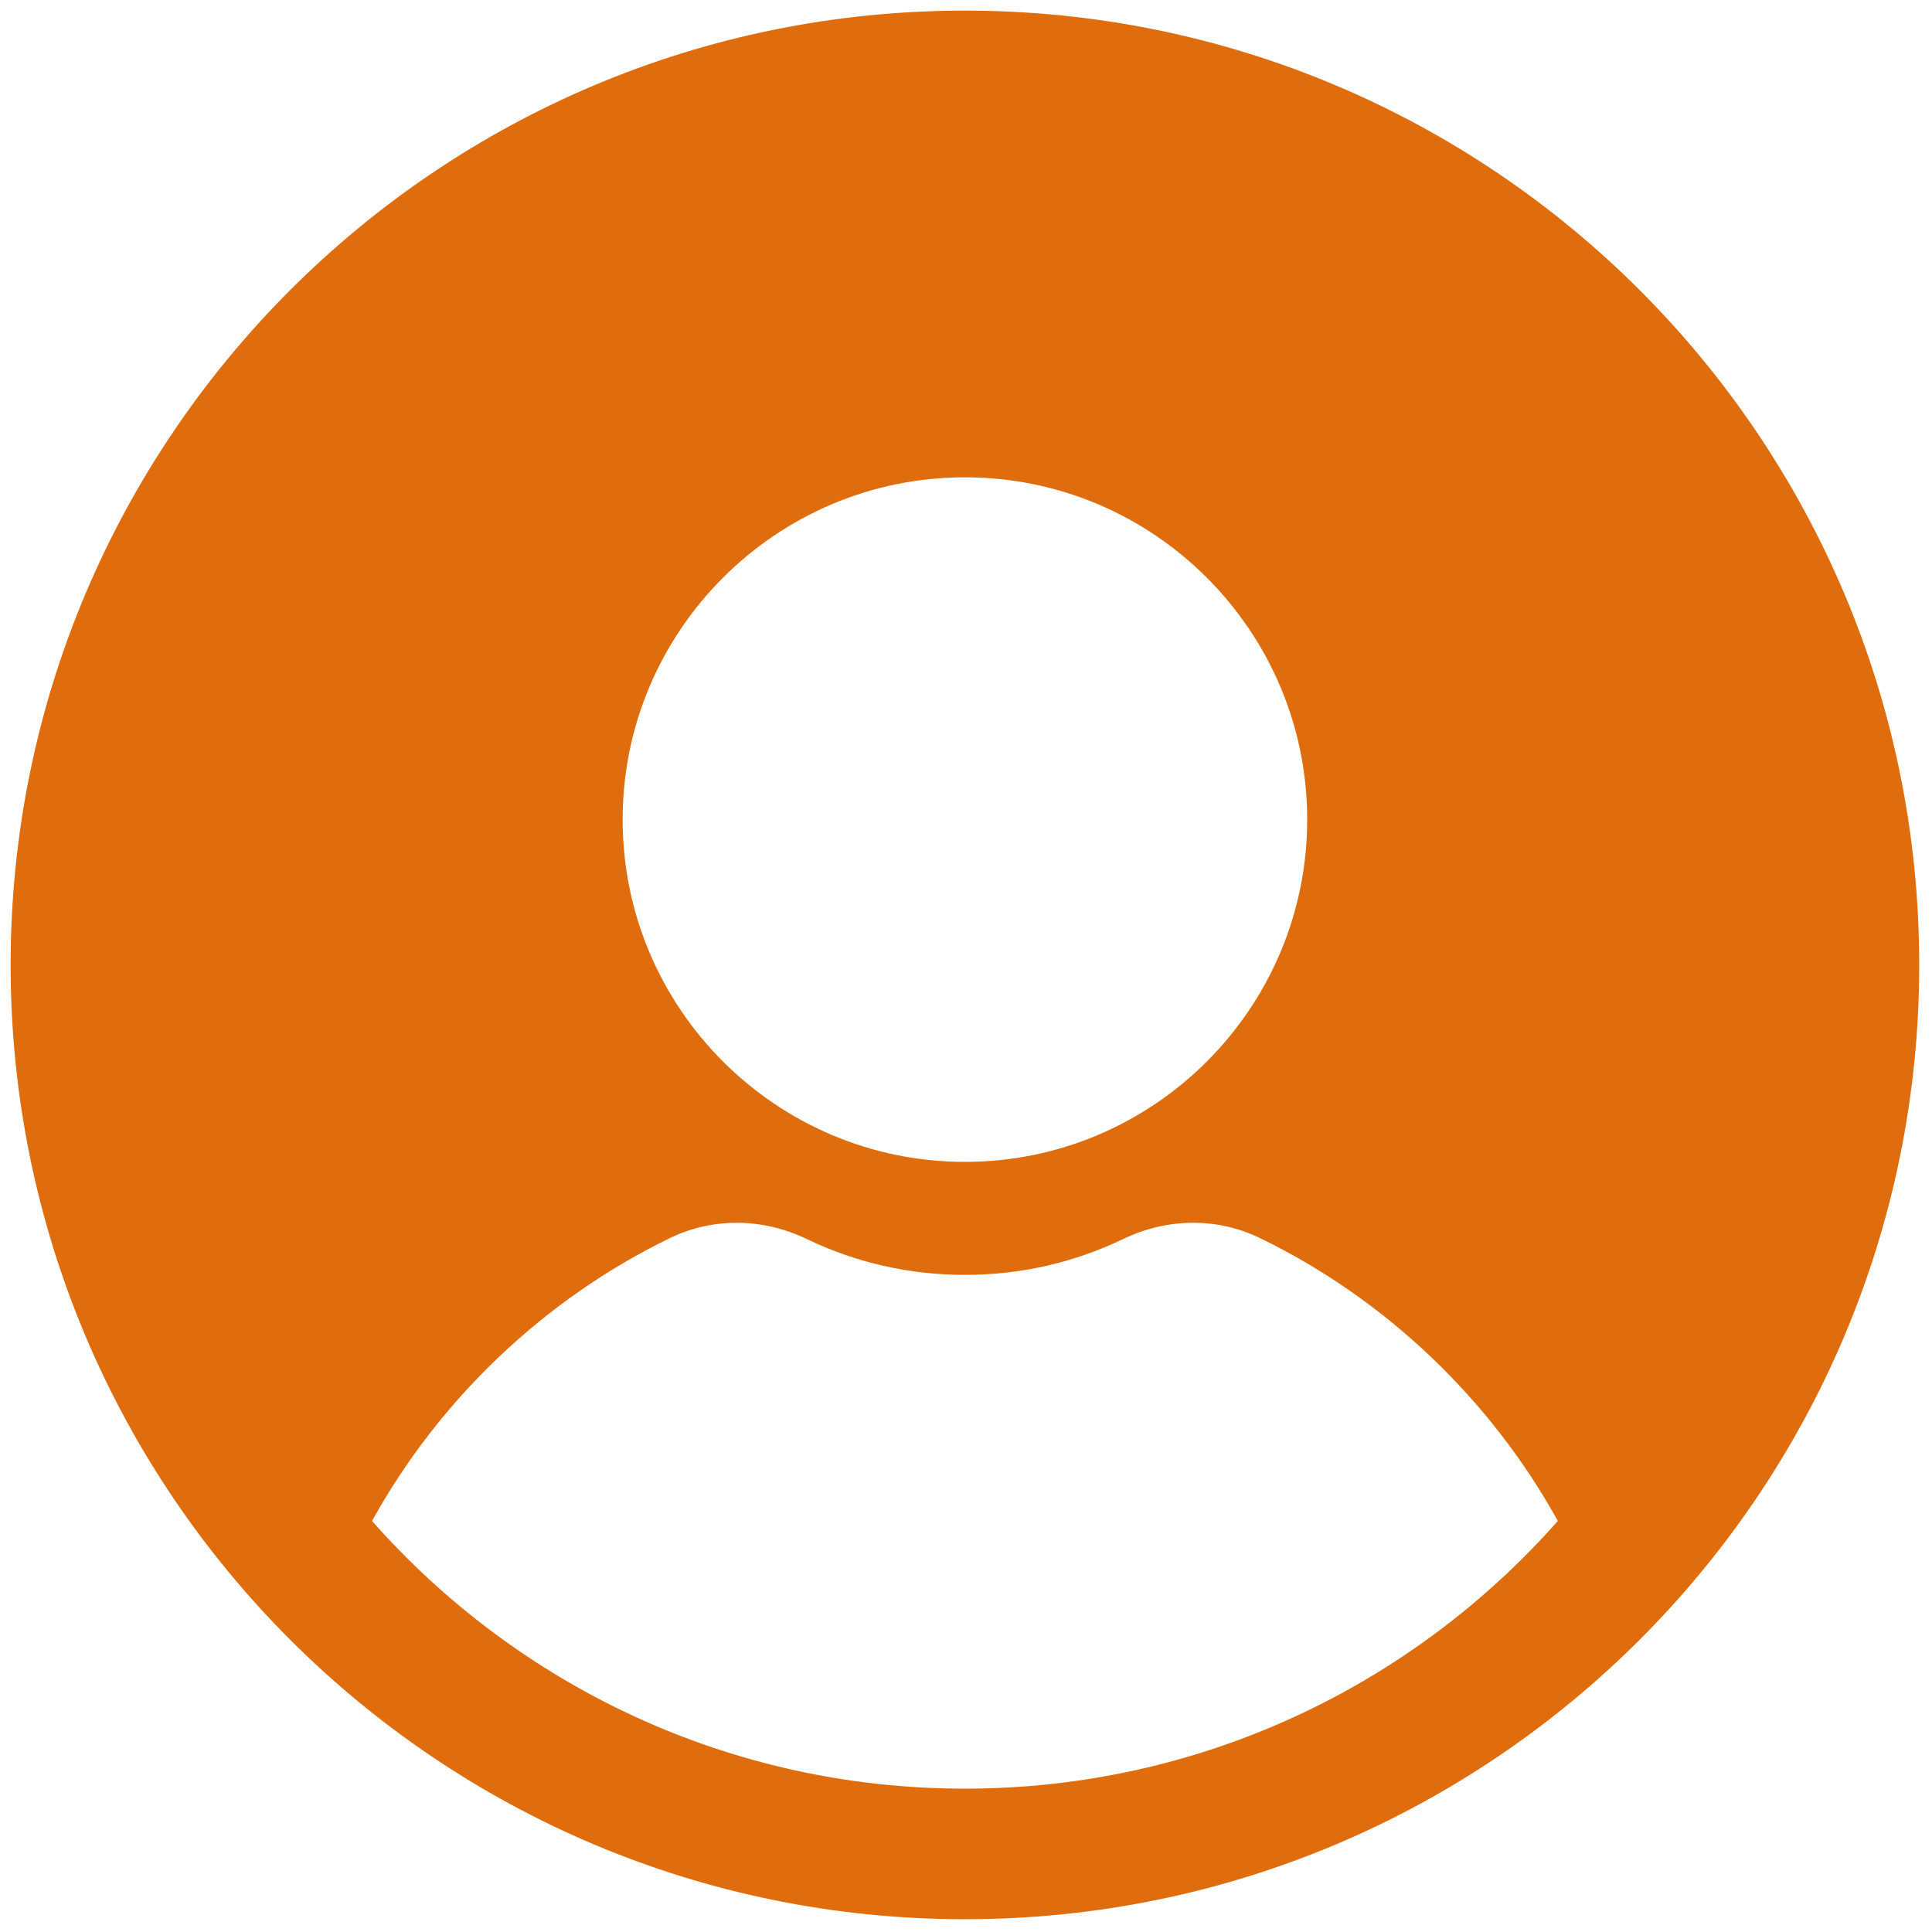 <svg xmlns="http://www.w3.org/2000/svg" xmlns:xlink="http://www.w3.org/1999/xlink" version="1.1" width="256" height="256" viewBox="0 0 256 256" xml:space="preserve">

<defs>
</defs>
<g style="stroke: none; stroke-width: 0; stroke-dasharray: none; stroke-linecap: butt; stroke-linejoin: miter; stroke-miterlimit: 10; fill: none; fill-rule: nonzero; opacity: 1;" transform="translate(1.407 1.407) scale(2.81 2.81)" >
	<path d="M 45 0 C 20.147 0 0 20.147 0 45 c 0 24.853 20.147 45 45 45 s 45 -20.147 45 -45 C 90 20.147 69.853 0 45 0 z M 45 22.007 c 8.899 0 16.14 7.241 16.14 16.14 c 0 8.9 -7.241 16.14 -16.14 16.14 c -8.9 0 -16.14 -7.24 -16.14 -16.14 C 28.86 29.248 36.1 22.007 45 22.007 z M 45 83.843 c -11.135 0 -21.123 -4.885 -27.957 -12.623 c 3.177 -5.75 8.144 -10.476 14.05 -13.341 c 2.009 -0.974 4.354 -0.958 6.435 0.041 c 2.343 1.126 4.857 1.696 7.473 1.696 c 2.615 0 5.13 -0.571 7.473 -1.696 c 2.083 -1 4.428 -1.015 6.435 -0.041 c 5.906 2.864 10.872 7.591 14.049 13.341 C 66.123 78.957 56.135 83.843 45 83.843 z" style="stroke: none; stroke-width: 1; stroke-dasharray: none; stroke-linecap: butt; stroke-linejoin: miter; stroke-miterlimit: 10; fill: rgb(223,109,13); fill-rule: nonzero; opacity: 1;" transform=" matrix(1 0 0 1 0 0) " stroke-linecap="round" />
</g>
</svg>